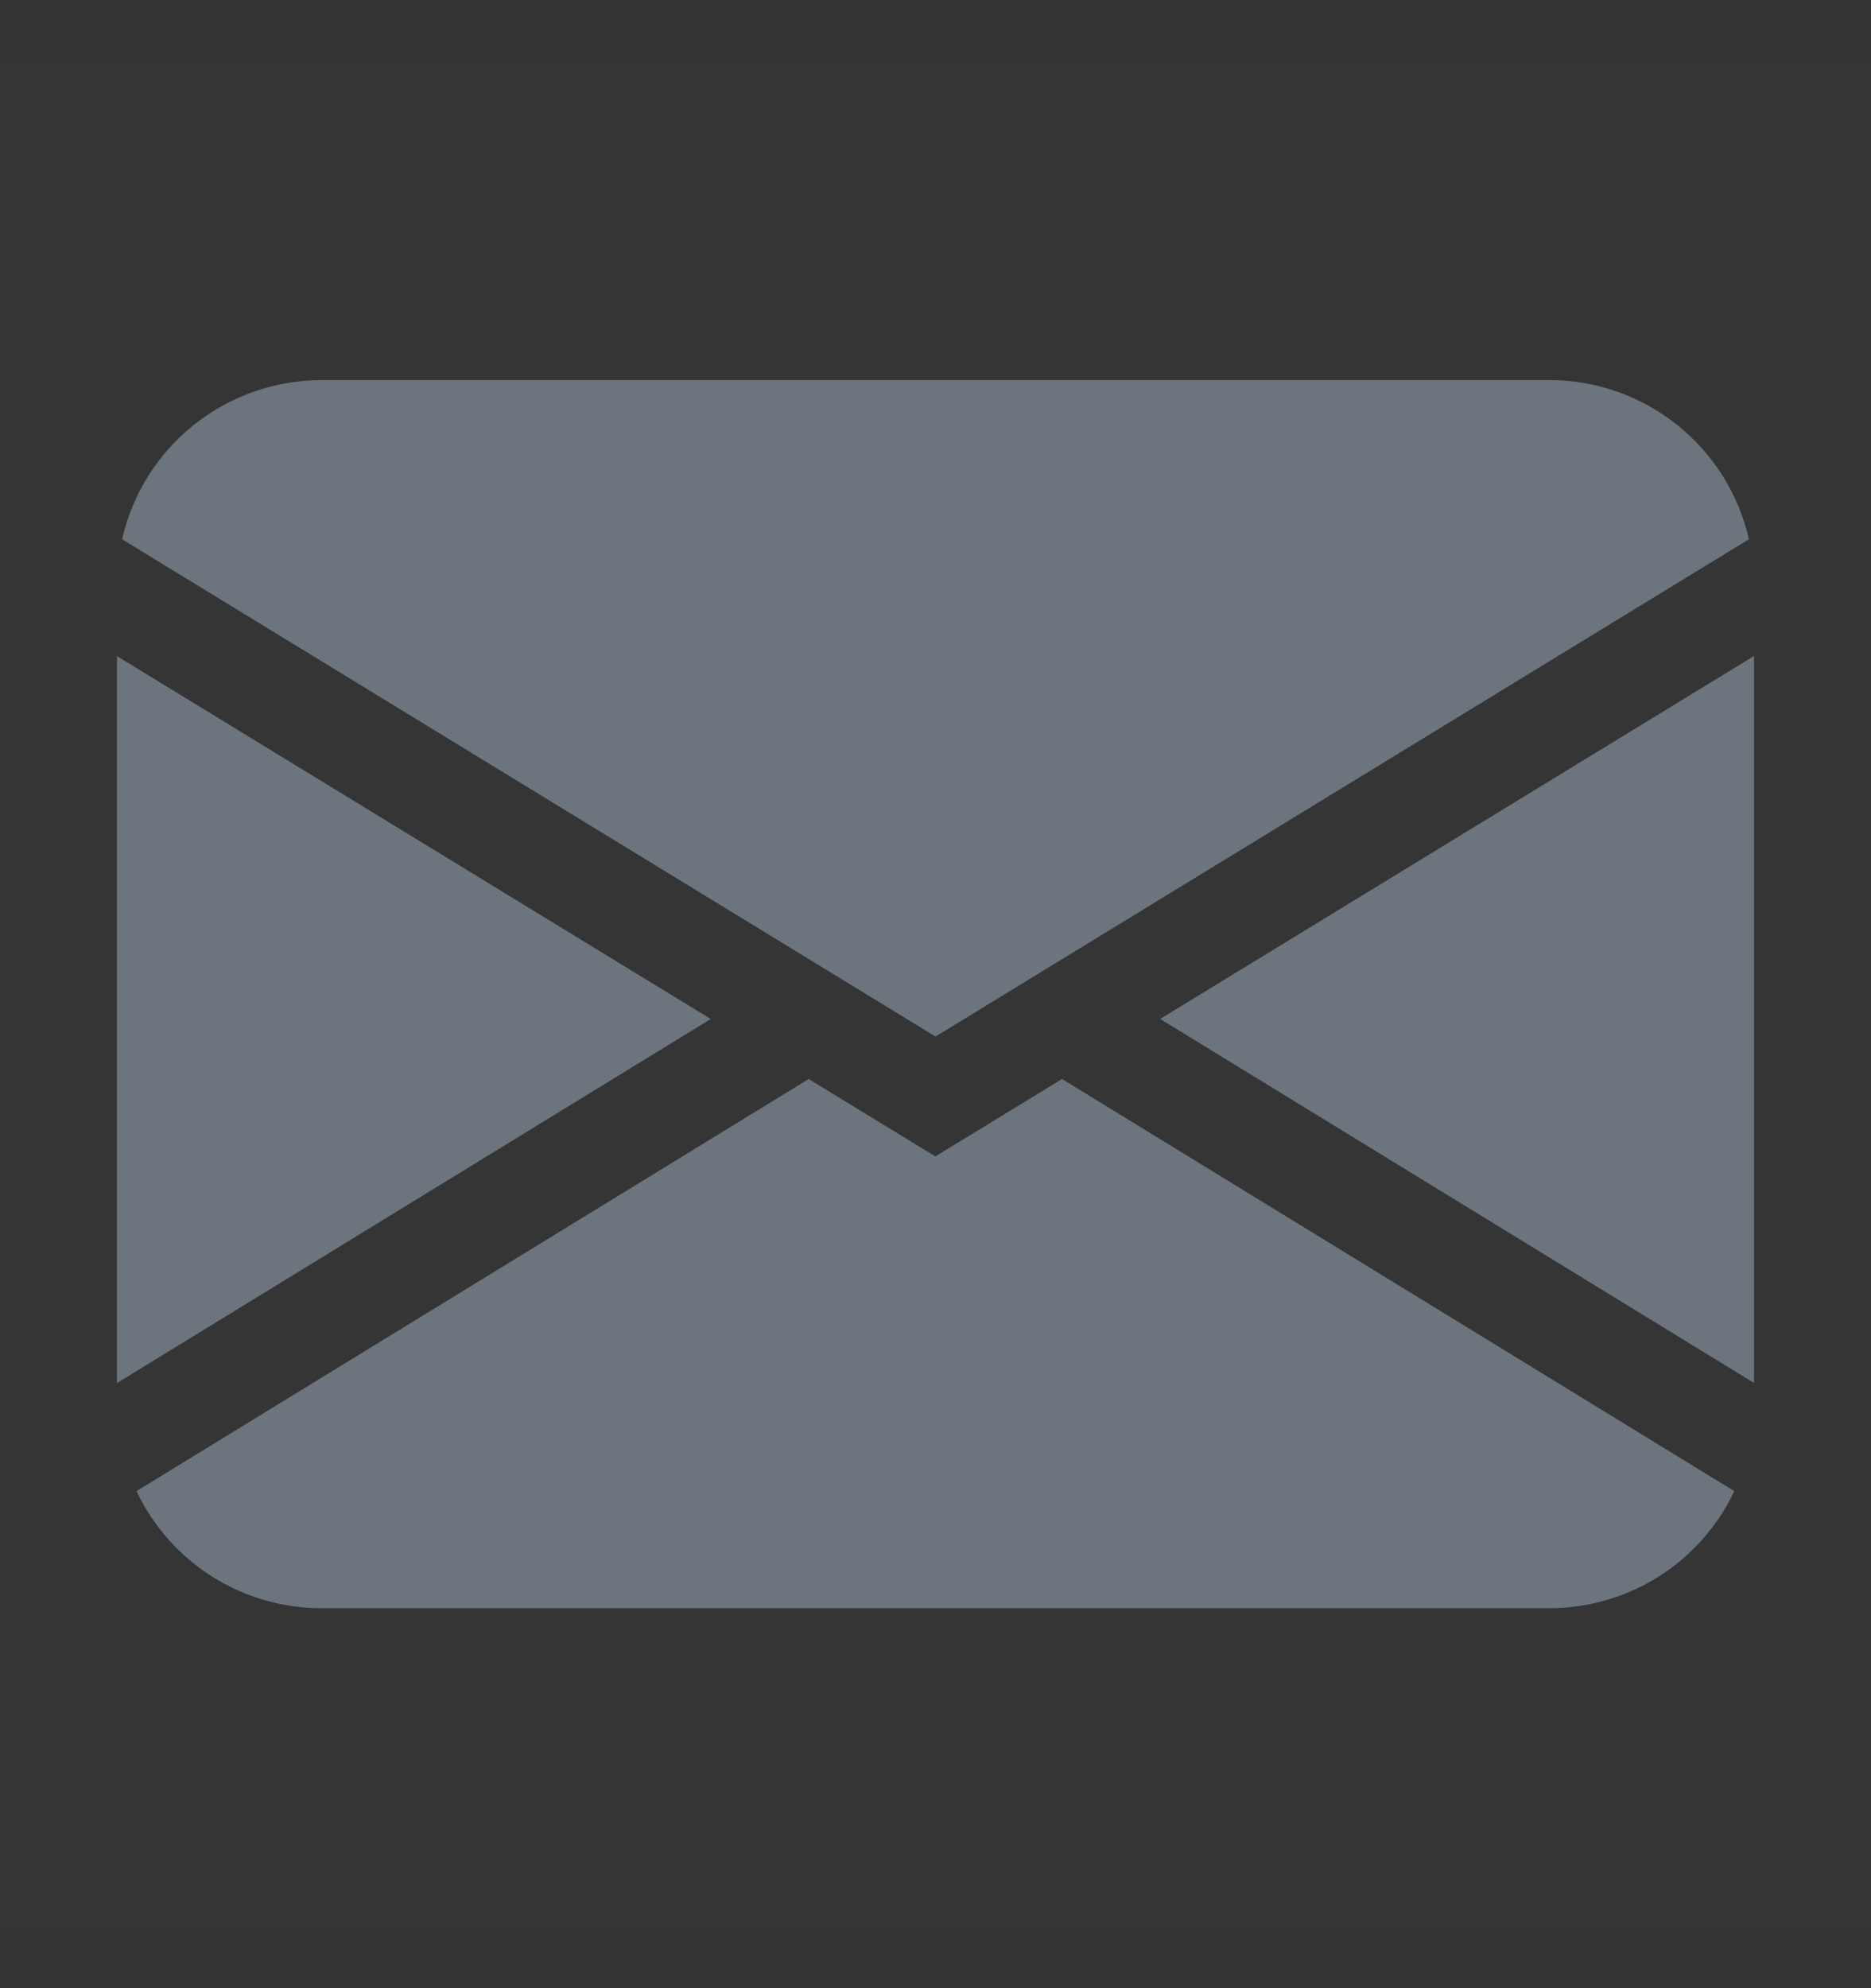 <?xml version="1.0" encoding="UTF-8"?>
<svg viewBox="0 0 16 17" xmlns="http://www.w3.org/2000/svg">
<rect x="0" y="0" width="16" height="17" fill="#333333" stroke="none"/>
<rect transform="translate(0 .5)" width="16" height="16" fill="#fff" fill-opacity=".01"/>
<path d="m1.044 4.611c0.088-0.387 0.305-0.732 0.615-0.979 0.31-0.247 0.695-0.382 1.091-0.382h10.5c0.397-3e-5 0.781 0.135 1.091 0.382s0.527 0.592 0.615 0.979l-6.956 4.252-6.956-4.252zm-0.044 0.999v6.216l5.078-3.113-5.078-3.103zm5.916 3.616-5.749 3.524c0.142 0.299 0.366 0.552 0.646 0.73 0.28 0.177 0.605 0.271 0.936 0.271h10.5c0.331 1e-4 0.656-0.094 0.936-0.271s0.504-0.43 0.646-0.73l-5.749-3.524-1.083 0.662-1.084-0.662v8.7e-4zm3.006-0.513 5.078 3.112v-6.216l-5.078 3.103v8.7e-4z" clip-rule="evenodd" fill="#6C757D" fill-rule="evenodd"/>
</svg>
